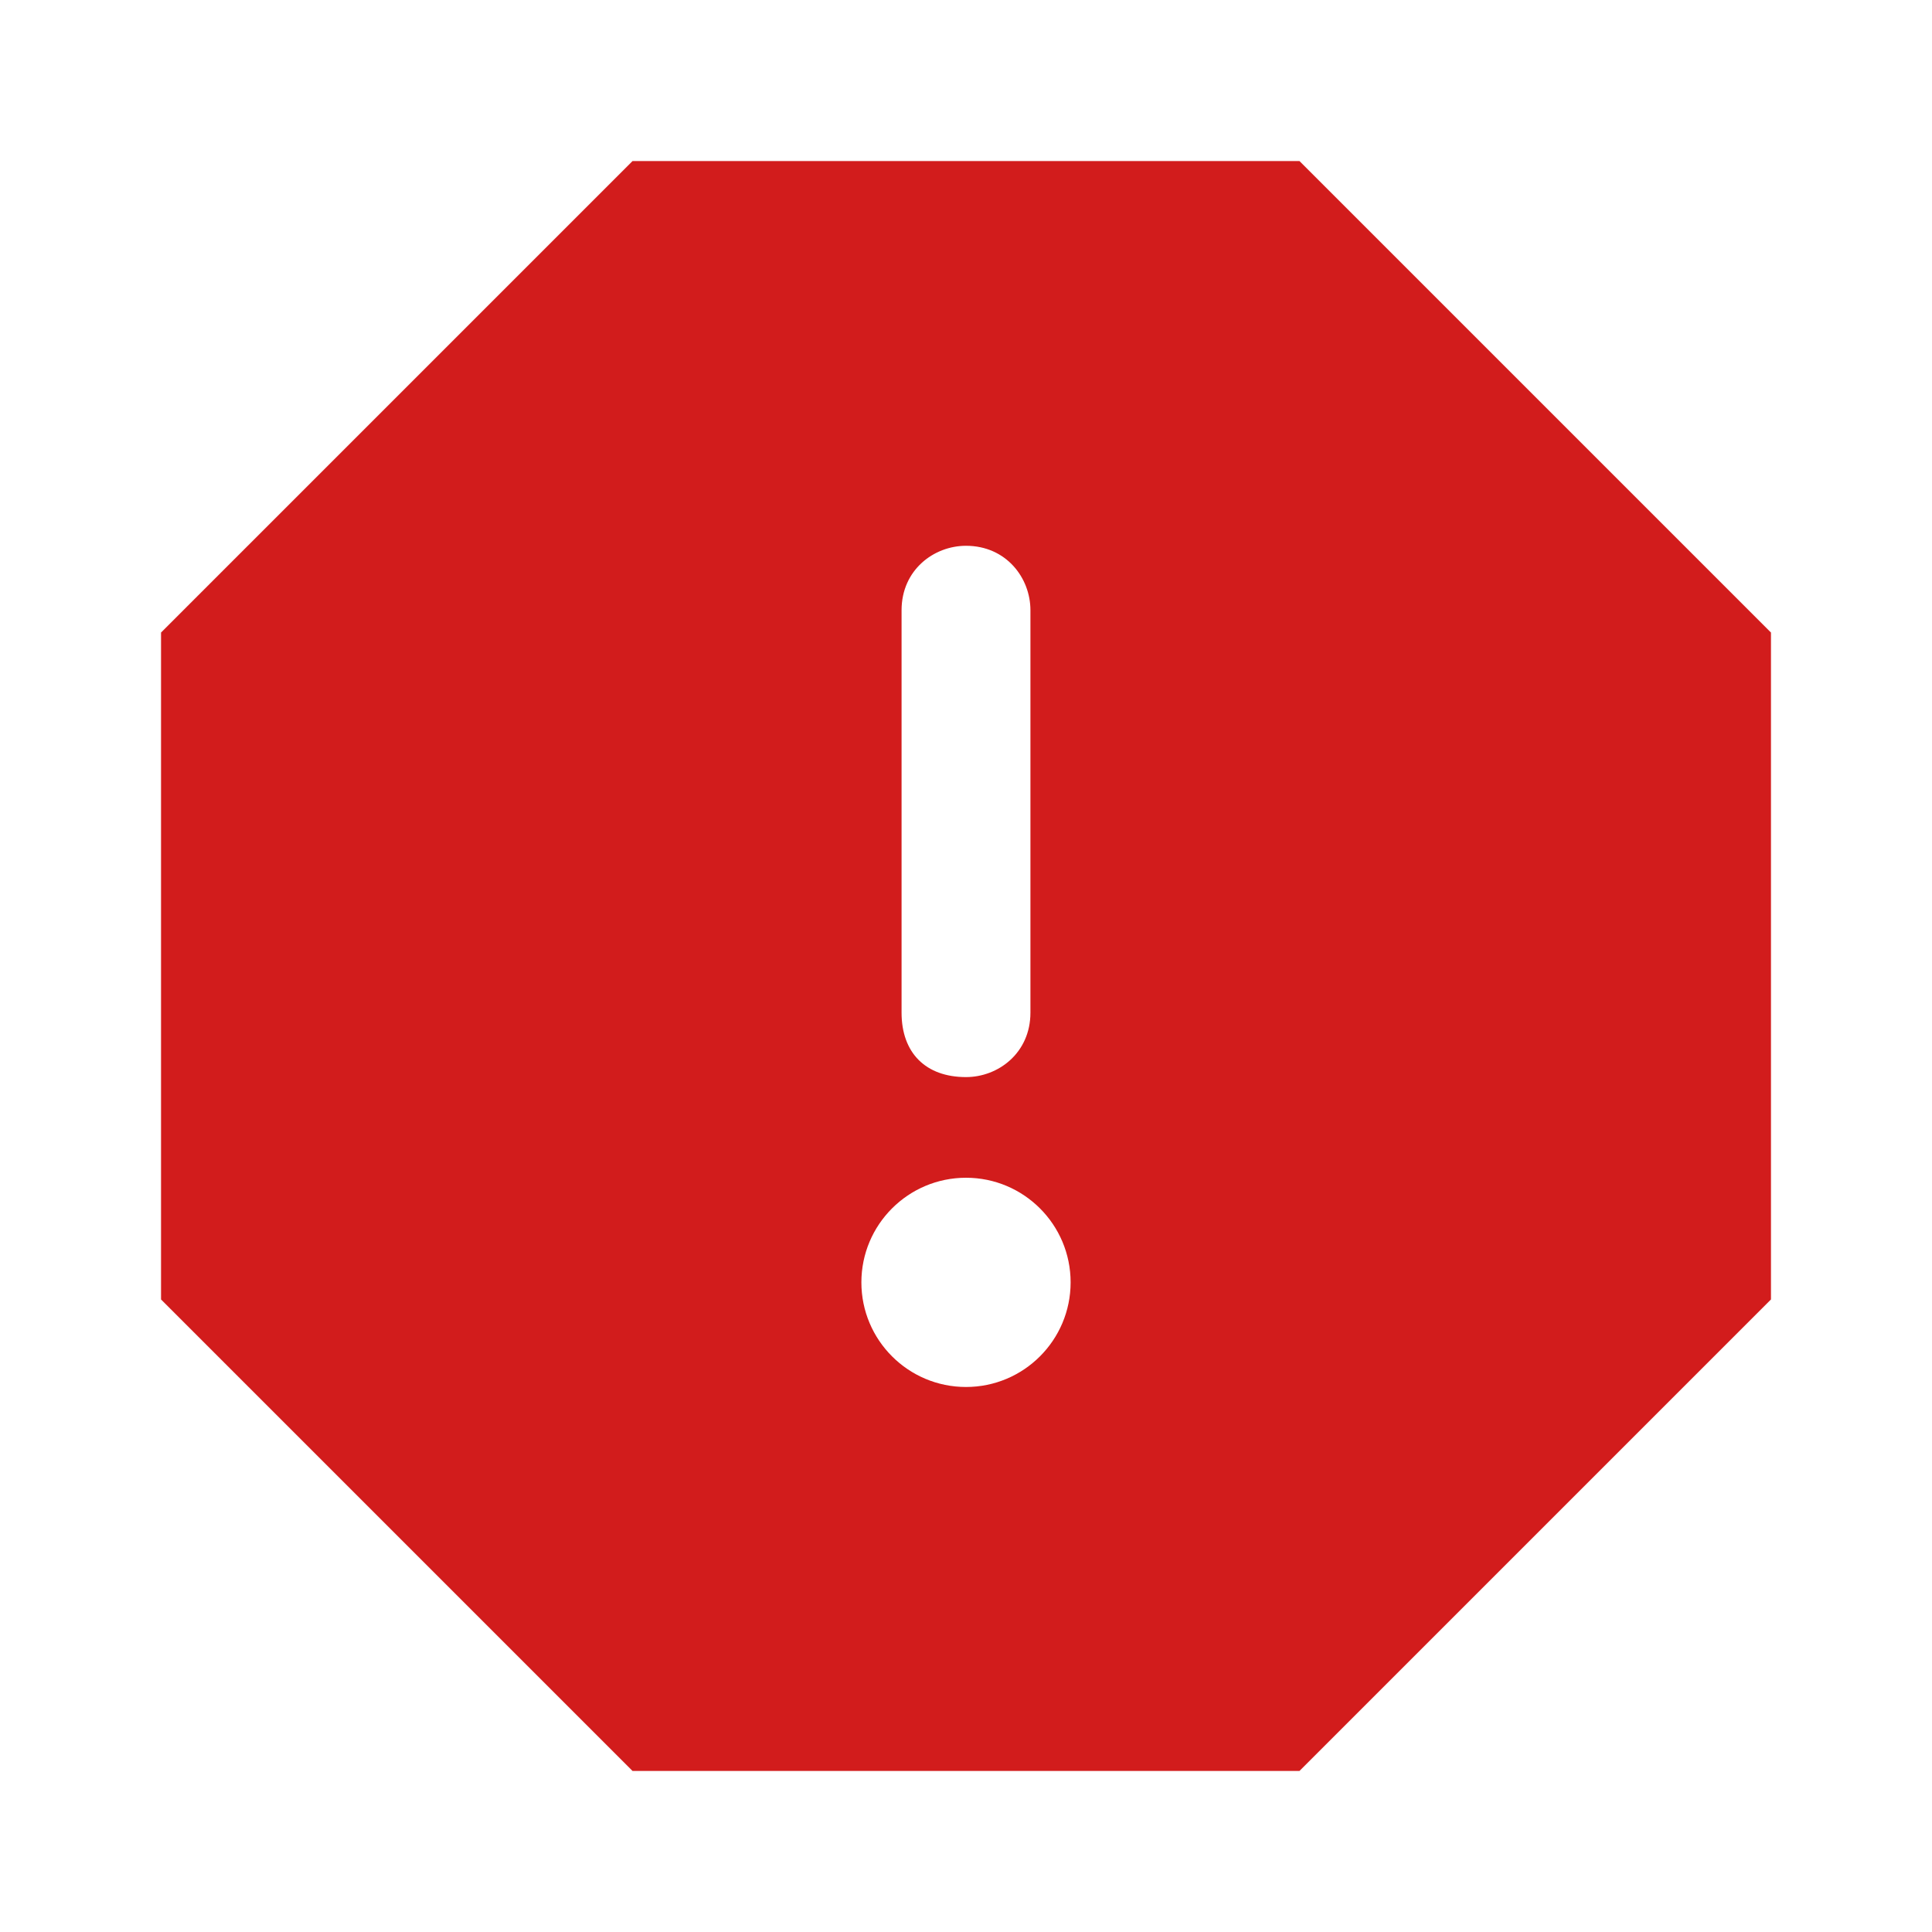 <svg width="20" height="20" viewBox="0 0 20 20" fill="none" xmlns="http://www.w3.org/2000/svg">
<g id="Alert Octagon">
<path id="Glyph" d="M13.452 1.667H6.548L1.667 6.548V13.452L6.548 18.333H13.452L18.333 13.452V6.548L13.452 1.667ZM10 5.65C10.417 5.65 10.667 5.983 10.667 6.317V10.483C10.667 10.9 10.334 11.15 10 11.15C9.583 11.15 9.333 10.9 9.333 10.483V6.317C9.333 5.9 9.667 5.65 10 5.65ZM11.083 13.275C11.083 13.873 10.598 14.358 10 14.358C9.402 14.358 8.917 13.873 8.917 13.275C8.917 12.677 9.402 12.192 10 12.192C10.598 12.192 11.083 12.677 11.083 13.275Z" fill="#D21C1C"/>
</g>
</svg>
